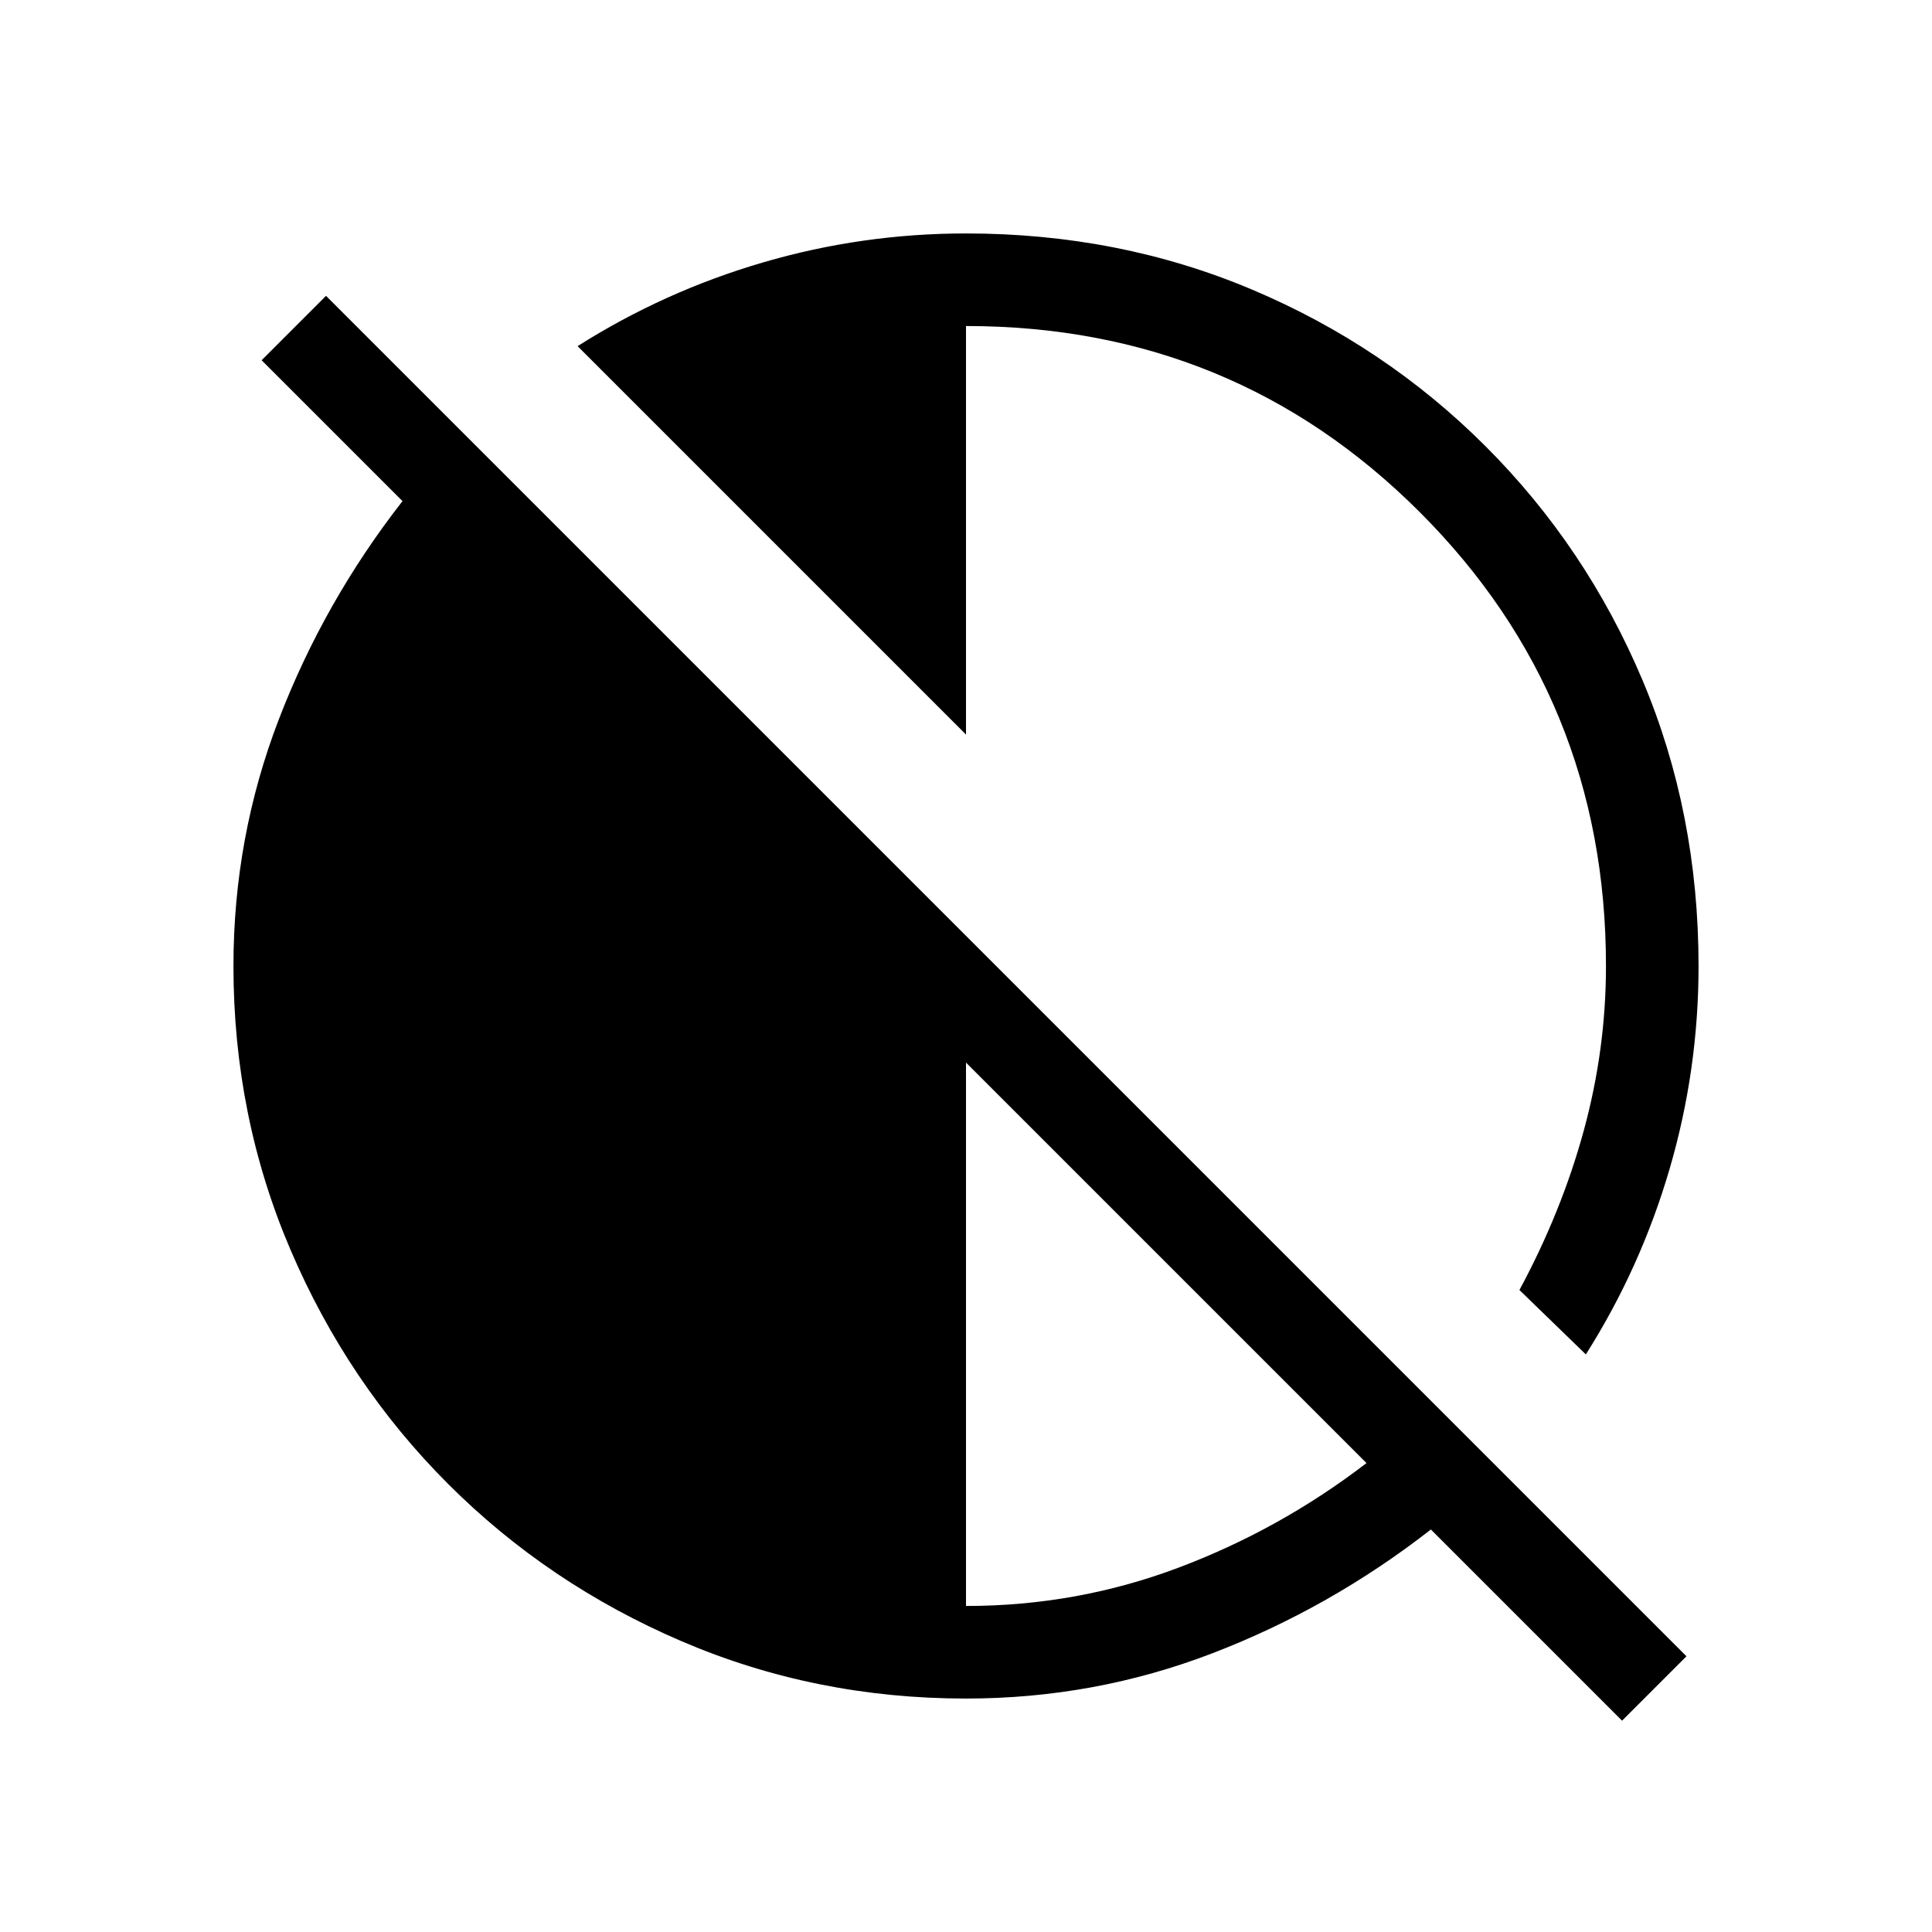 <svg xmlns="http://www.w3.org/2000/svg" height="20" viewBox="0 96 960 960" width="20"><path d="m806 951-95-95q-50 39-108.566 61.5Q543.867 940 480 940q-74.85 0-141.2-28.425T222.65 833.35q-49.8-49.8-78.225-116.15Q116 650.85 116 576q0-63.867 22.5-122.434Q161 395 200 345l-70-70 32-32 676 676-32 32Zm-326-57q55 0 105.5-19t93.5-52L480 624v270Zm308-125-33-32q21-39 32-79.321 11-40.322 11-81.679 0-133-92.5-225.5T480 258v203L287 268q42.982-27.231 92.18-41.615Q428.377 212 480 212q76.096 0 142.163 27.905Q688.23 267.81 738.21 317.79q49.98 49.98 77.885 116.047Q844 499.904 844 576q0 51.623-14.385 100.82Q815.231 726.018 788 769Z"/></svg>